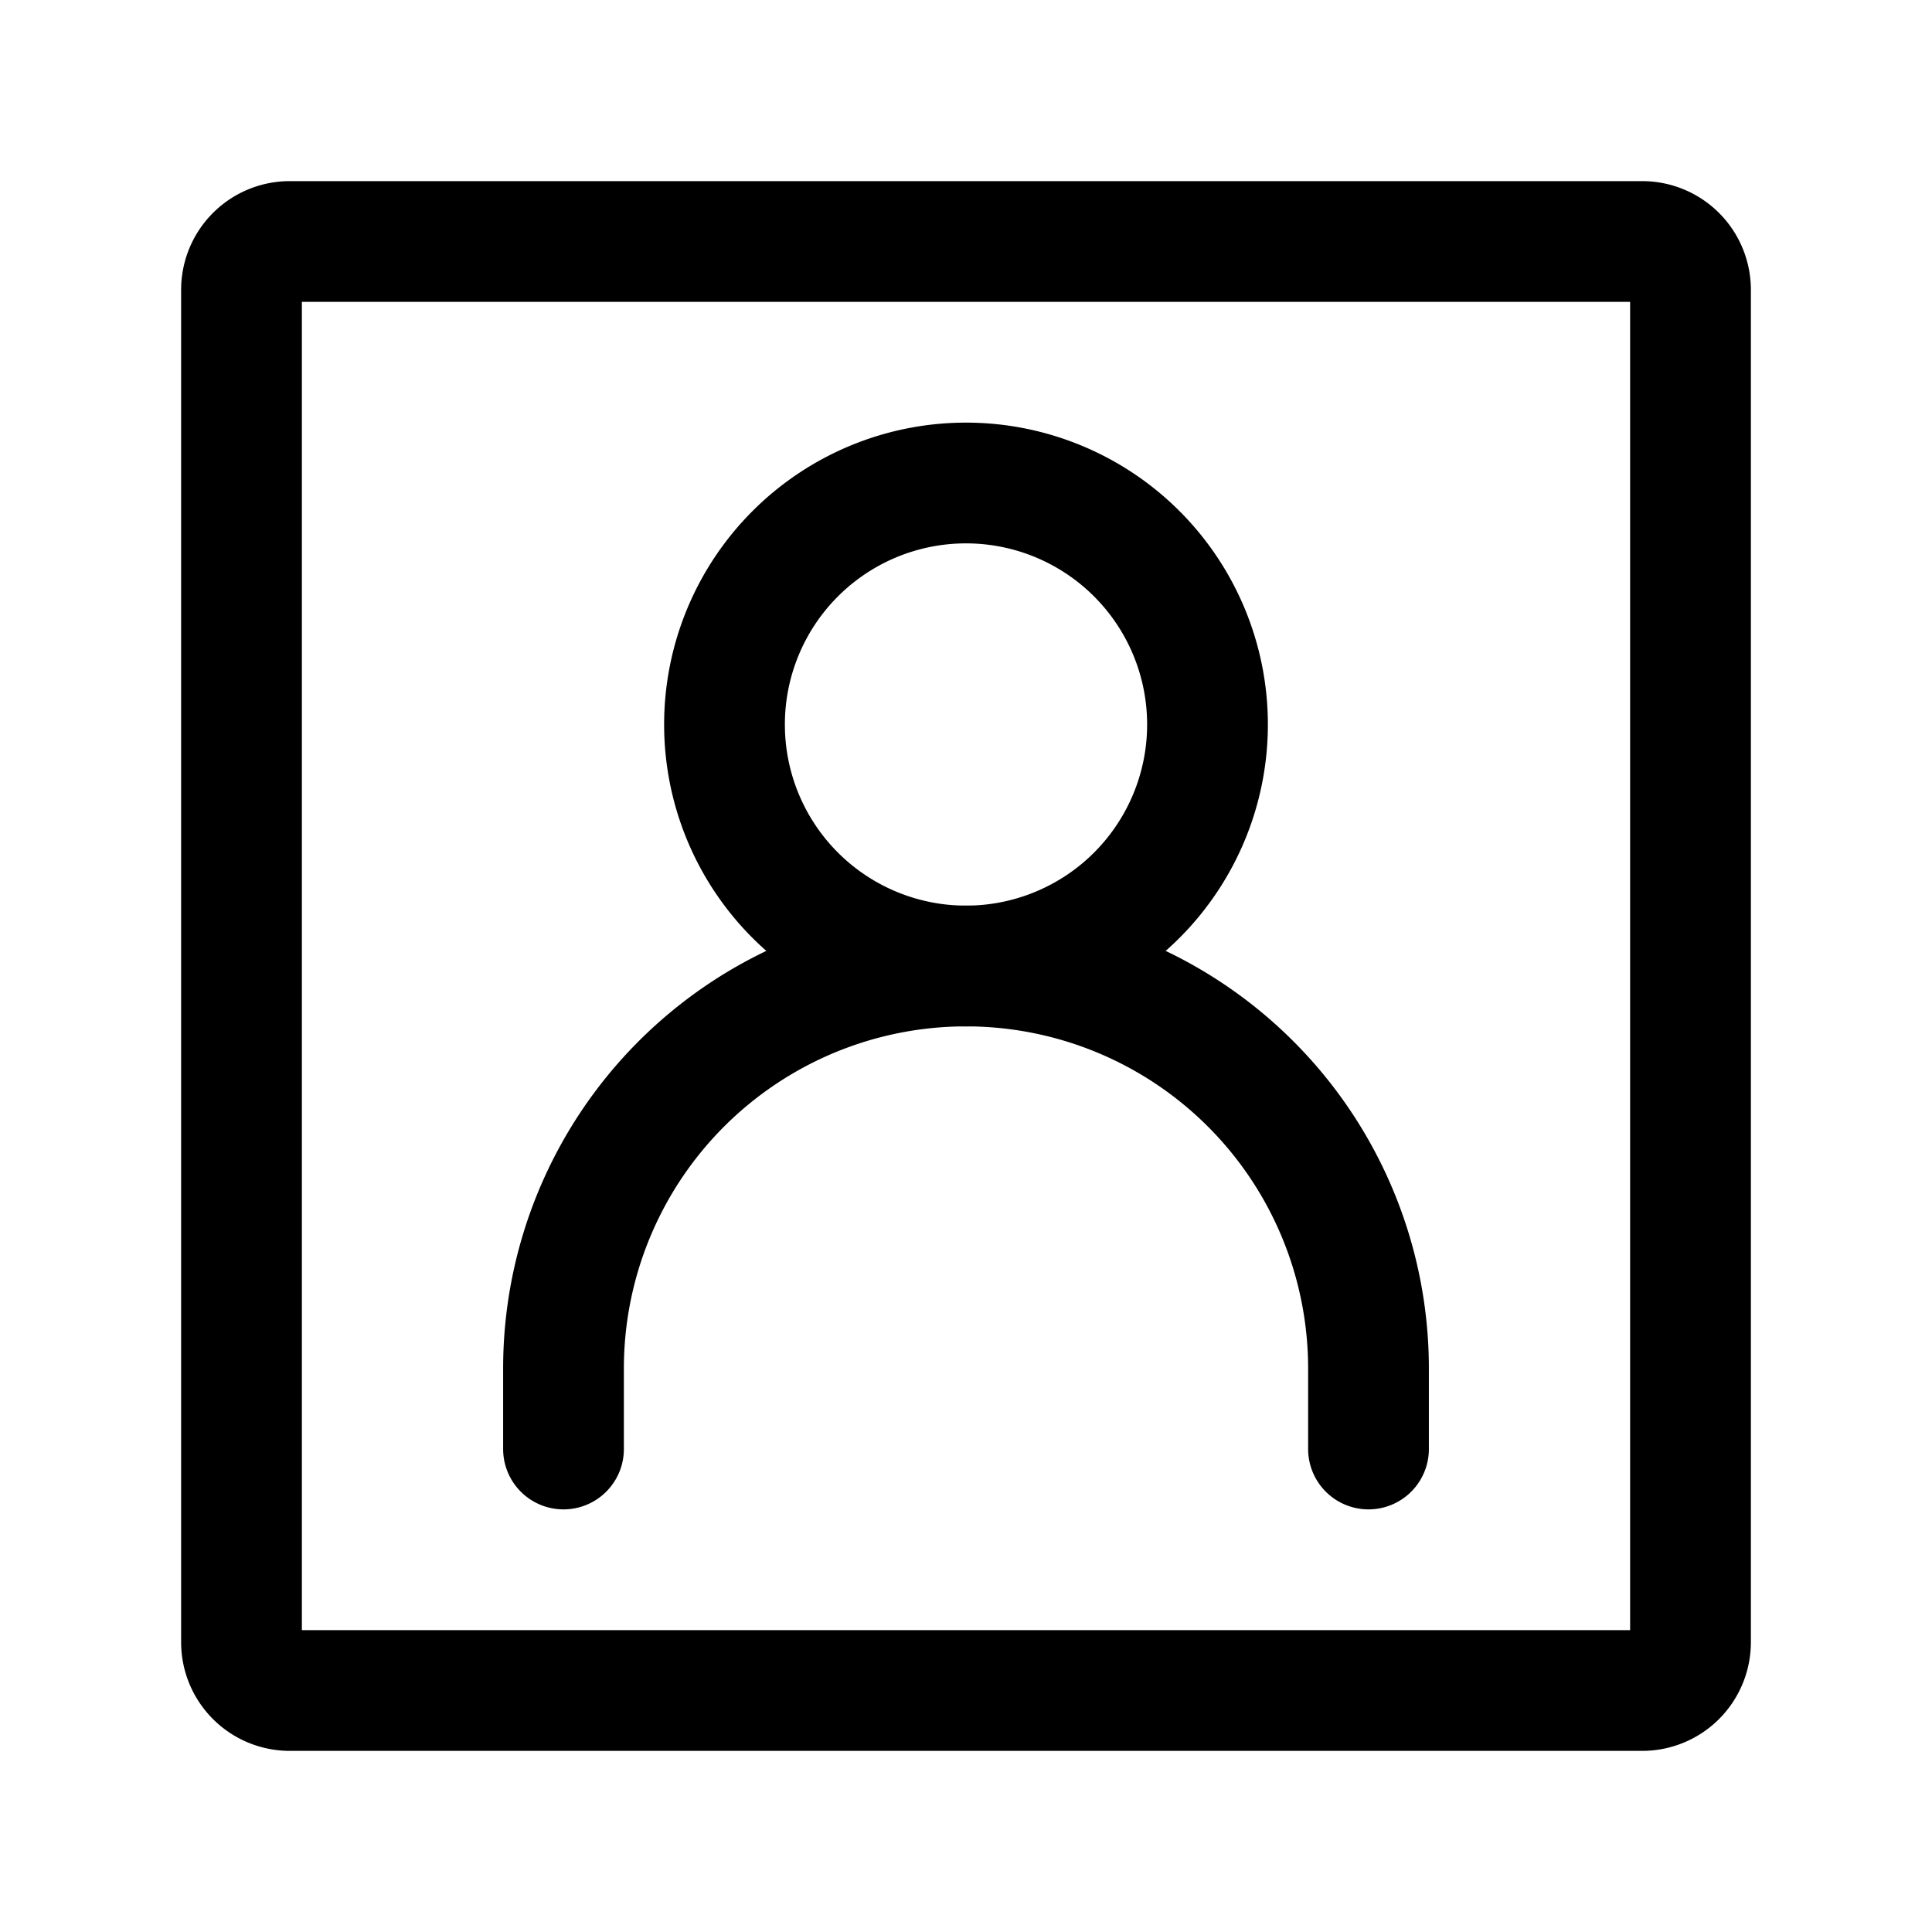 <svg xmlns="http://www.w3.org/2000/svg" width="1em" height="1em" viewBox="0 0 24 24"><g fill="none" stroke="currentColor" stroke-linecap="round" stroke-width="1.5"><path d="M7 18v-1a5 5 0 0 1 5-5v0a5 5 0 0 1 5 5v1"/><path stroke-linejoin="round" d="M12 12a3 3 0 1 0 0-6a3 3 0 0 0 0 6"/><path stroke-linejoin="round" d="M21 3.6v16.8a.6.6 0 0 1-.6.6H3.6a.6.6 0 0 1-.6-.6V3.6a.6.6 0 0 1 .6-.6h16.8a.6.6 0 0 1 .6.6"/></g></svg>